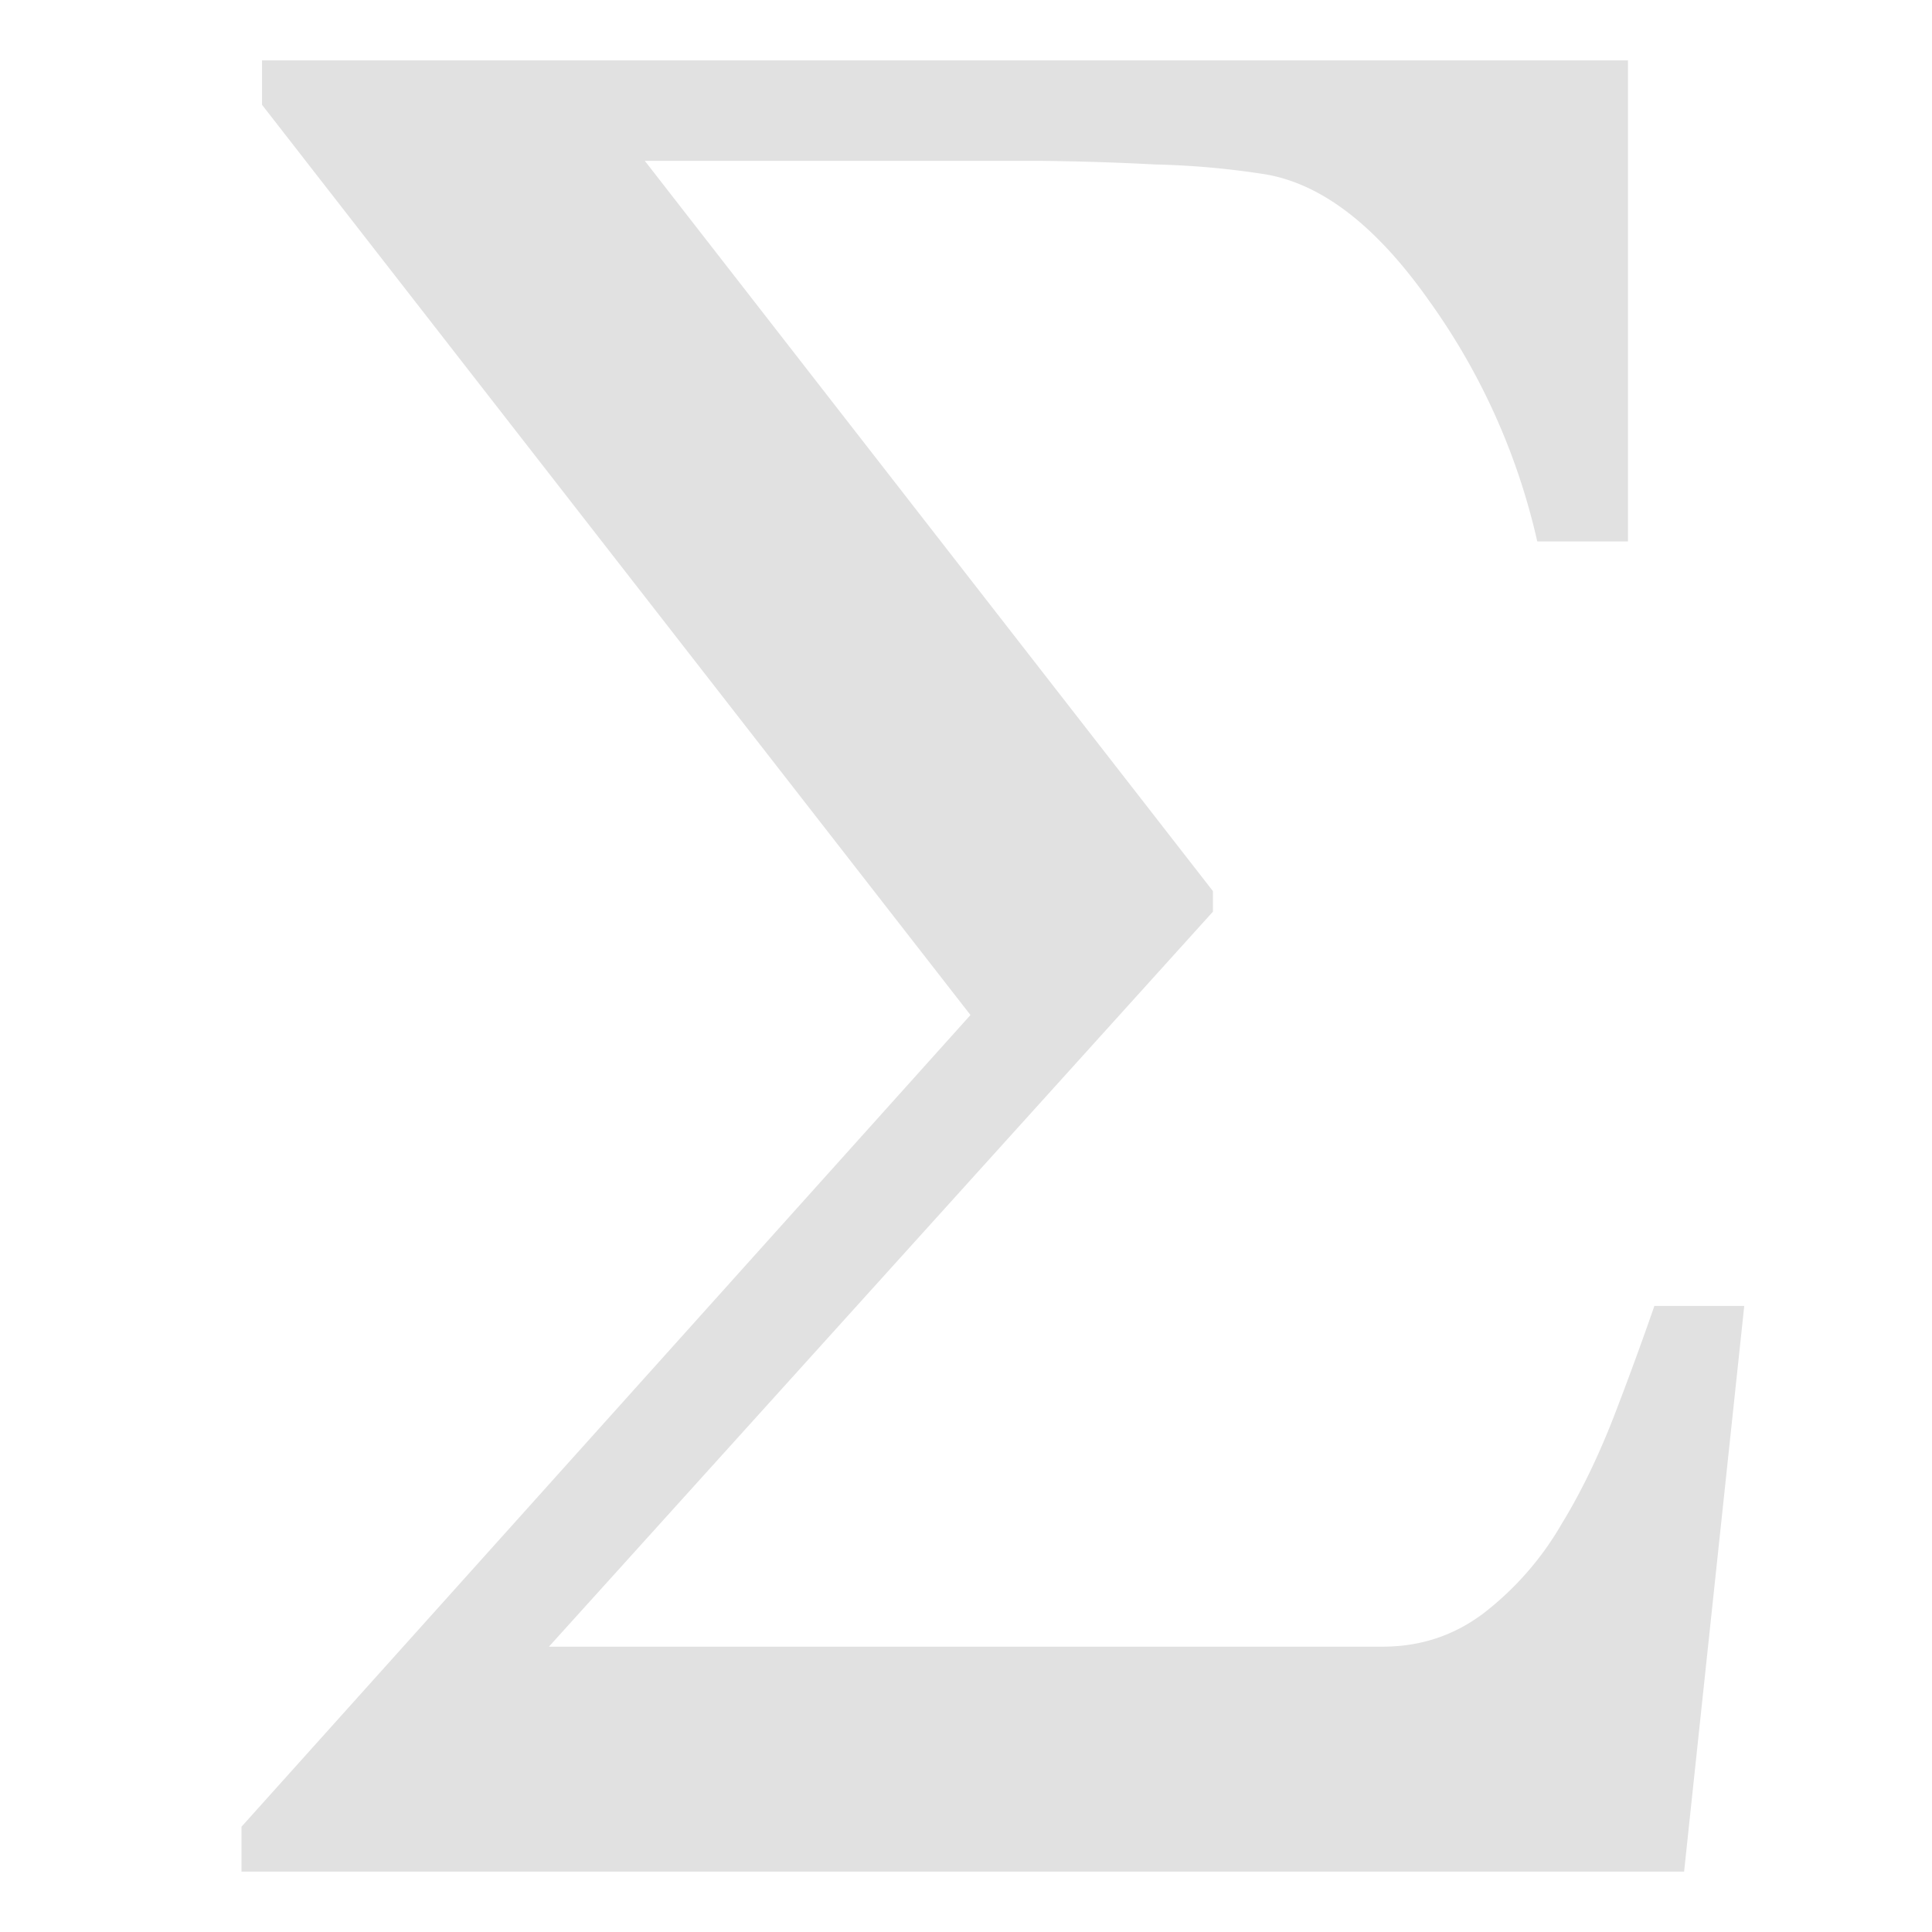 <svg xmlns="http://www.w3.org/2000/svg" viewBox="0 0 16 16" version="1.1" id="svg23640"><defs id="defs23636"><style id="current-color-scheme" type="text/css"/></defs><path class="fil0" fill-rule="evenodd" stroke-width=".26" d="M14.445 10.816l-.498 4.684H2v-.372l6.037-6.722L2.17.868V.5h11.312v3.984h-.751a5.48 5.48 0 0 0-.895-1.992c-.44-.625-.895-.974-1.367-1.05a6.897 6.897 0 0 0-.902-.08 22.55 22.55 0 0 0-.96-.03H5.34l4.705 6.048v.17l-5.499 6.087h6.903c.318 0 .6-.094.848-.285a2.53 2.53 0 0 0 .635-.73c.163-.266.307-.566.433-.89a28.7 28.7 0 0 0 .336-.917h.743z" clip-rule="evenodd" image-rendering="optimizeQuality" shape-rendering="geometricPrecision" fill="currentColor" color="#e1e1e1" id="path23638"/></svg>